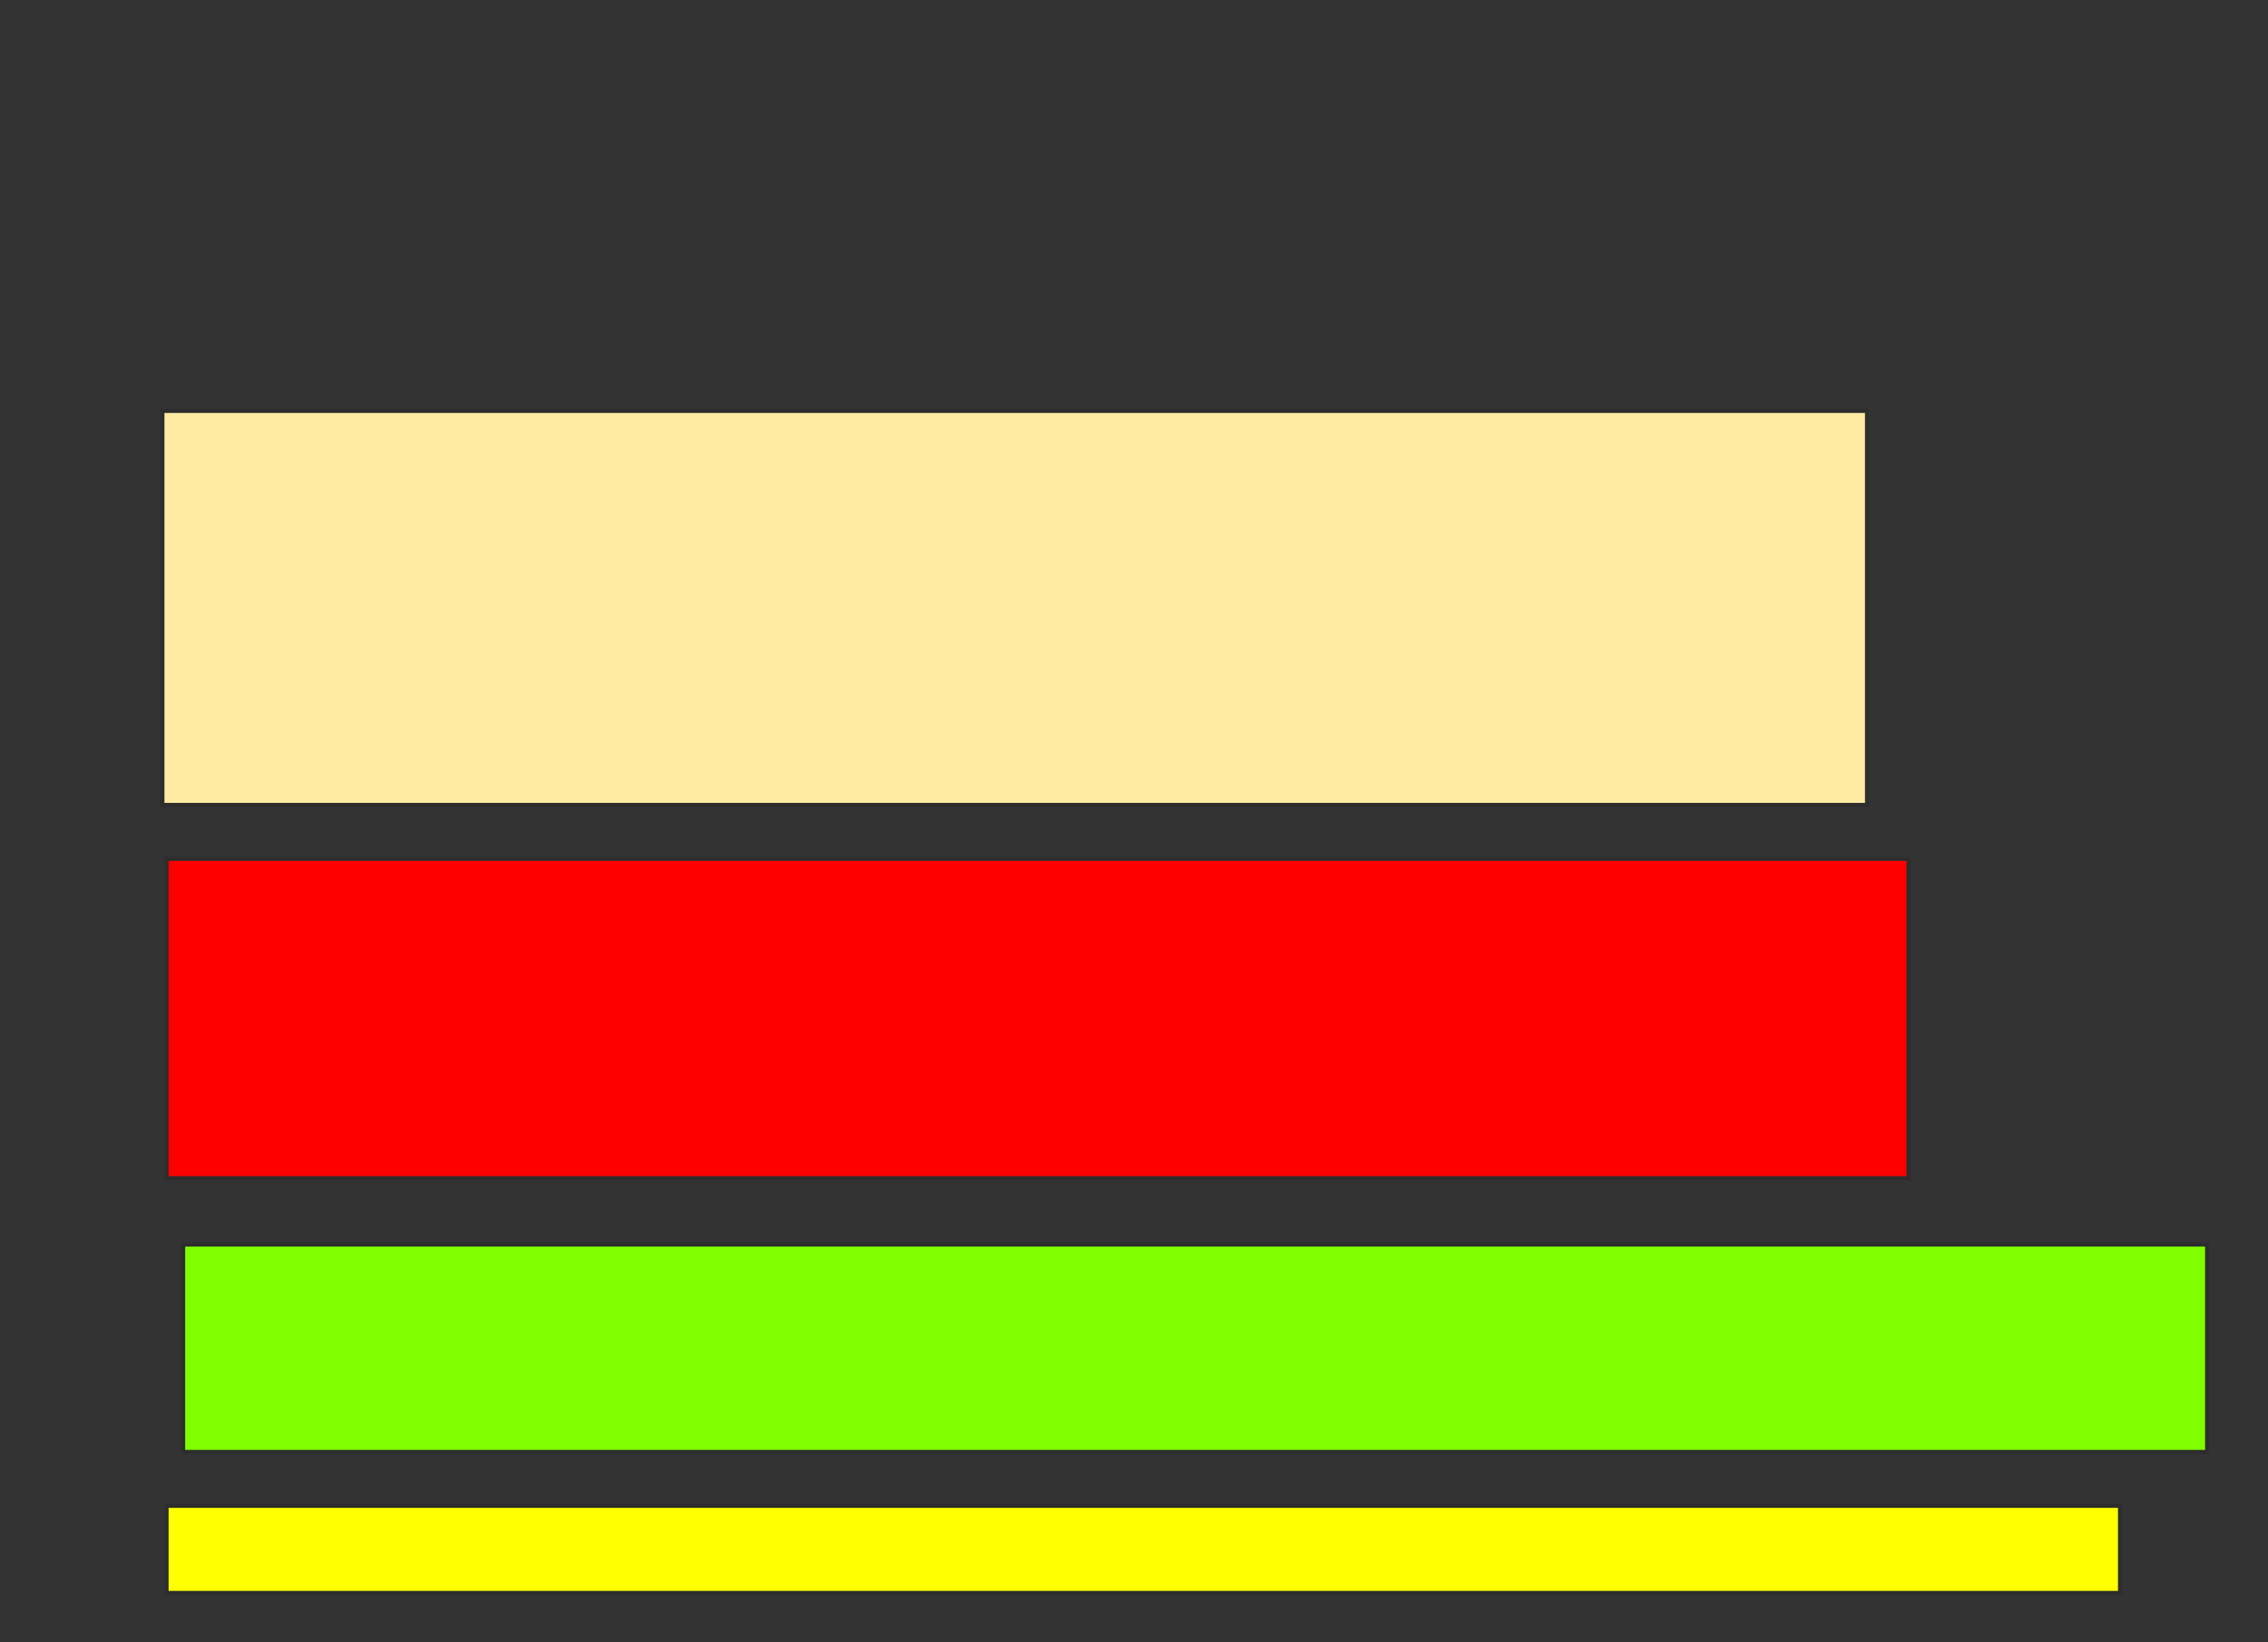 <svg height="404" width="558" xmlns="http://www.w3.org/2000/svg">
 <rect width="100%" height="100%" fill="#333333" stroke="none"/>
 <!-- Created with Image Occlusion Enhanced -->
 <g>
  <title>Labels</title>
 </g>
 <g>
  <title>Masks</title>
  <rect fill="#FFEBA2" height="96.939" id="b0894d1f79354ed69e403af022753ca0-oa-1" stroke="#2D2D2D" width="419.388" x="39.959" y="101.102"/>
  <rect fill="#ff0000" height="78.571" id="b0894d1f79354ed69e403af022753ca0-oa-2" stroke="#2D2D2D" width="428.571" x="40.98" y="211.306"/>
  <rect fill="#7fff00" height="51.02" id="b0894d1f79354ed69e403af022753ca0-oa-3" stroke="#2D2D2D" width="497.959" x="45.061" y="306.204"/>
  <rect fill="#ffff00" height="21.429" id="b0894d1f79354ed69e403af022753ca0-oa-4" stroke="#2D2D2D" width="480.612" x="40.98" y="370.49"/>
 </g>
</svg>